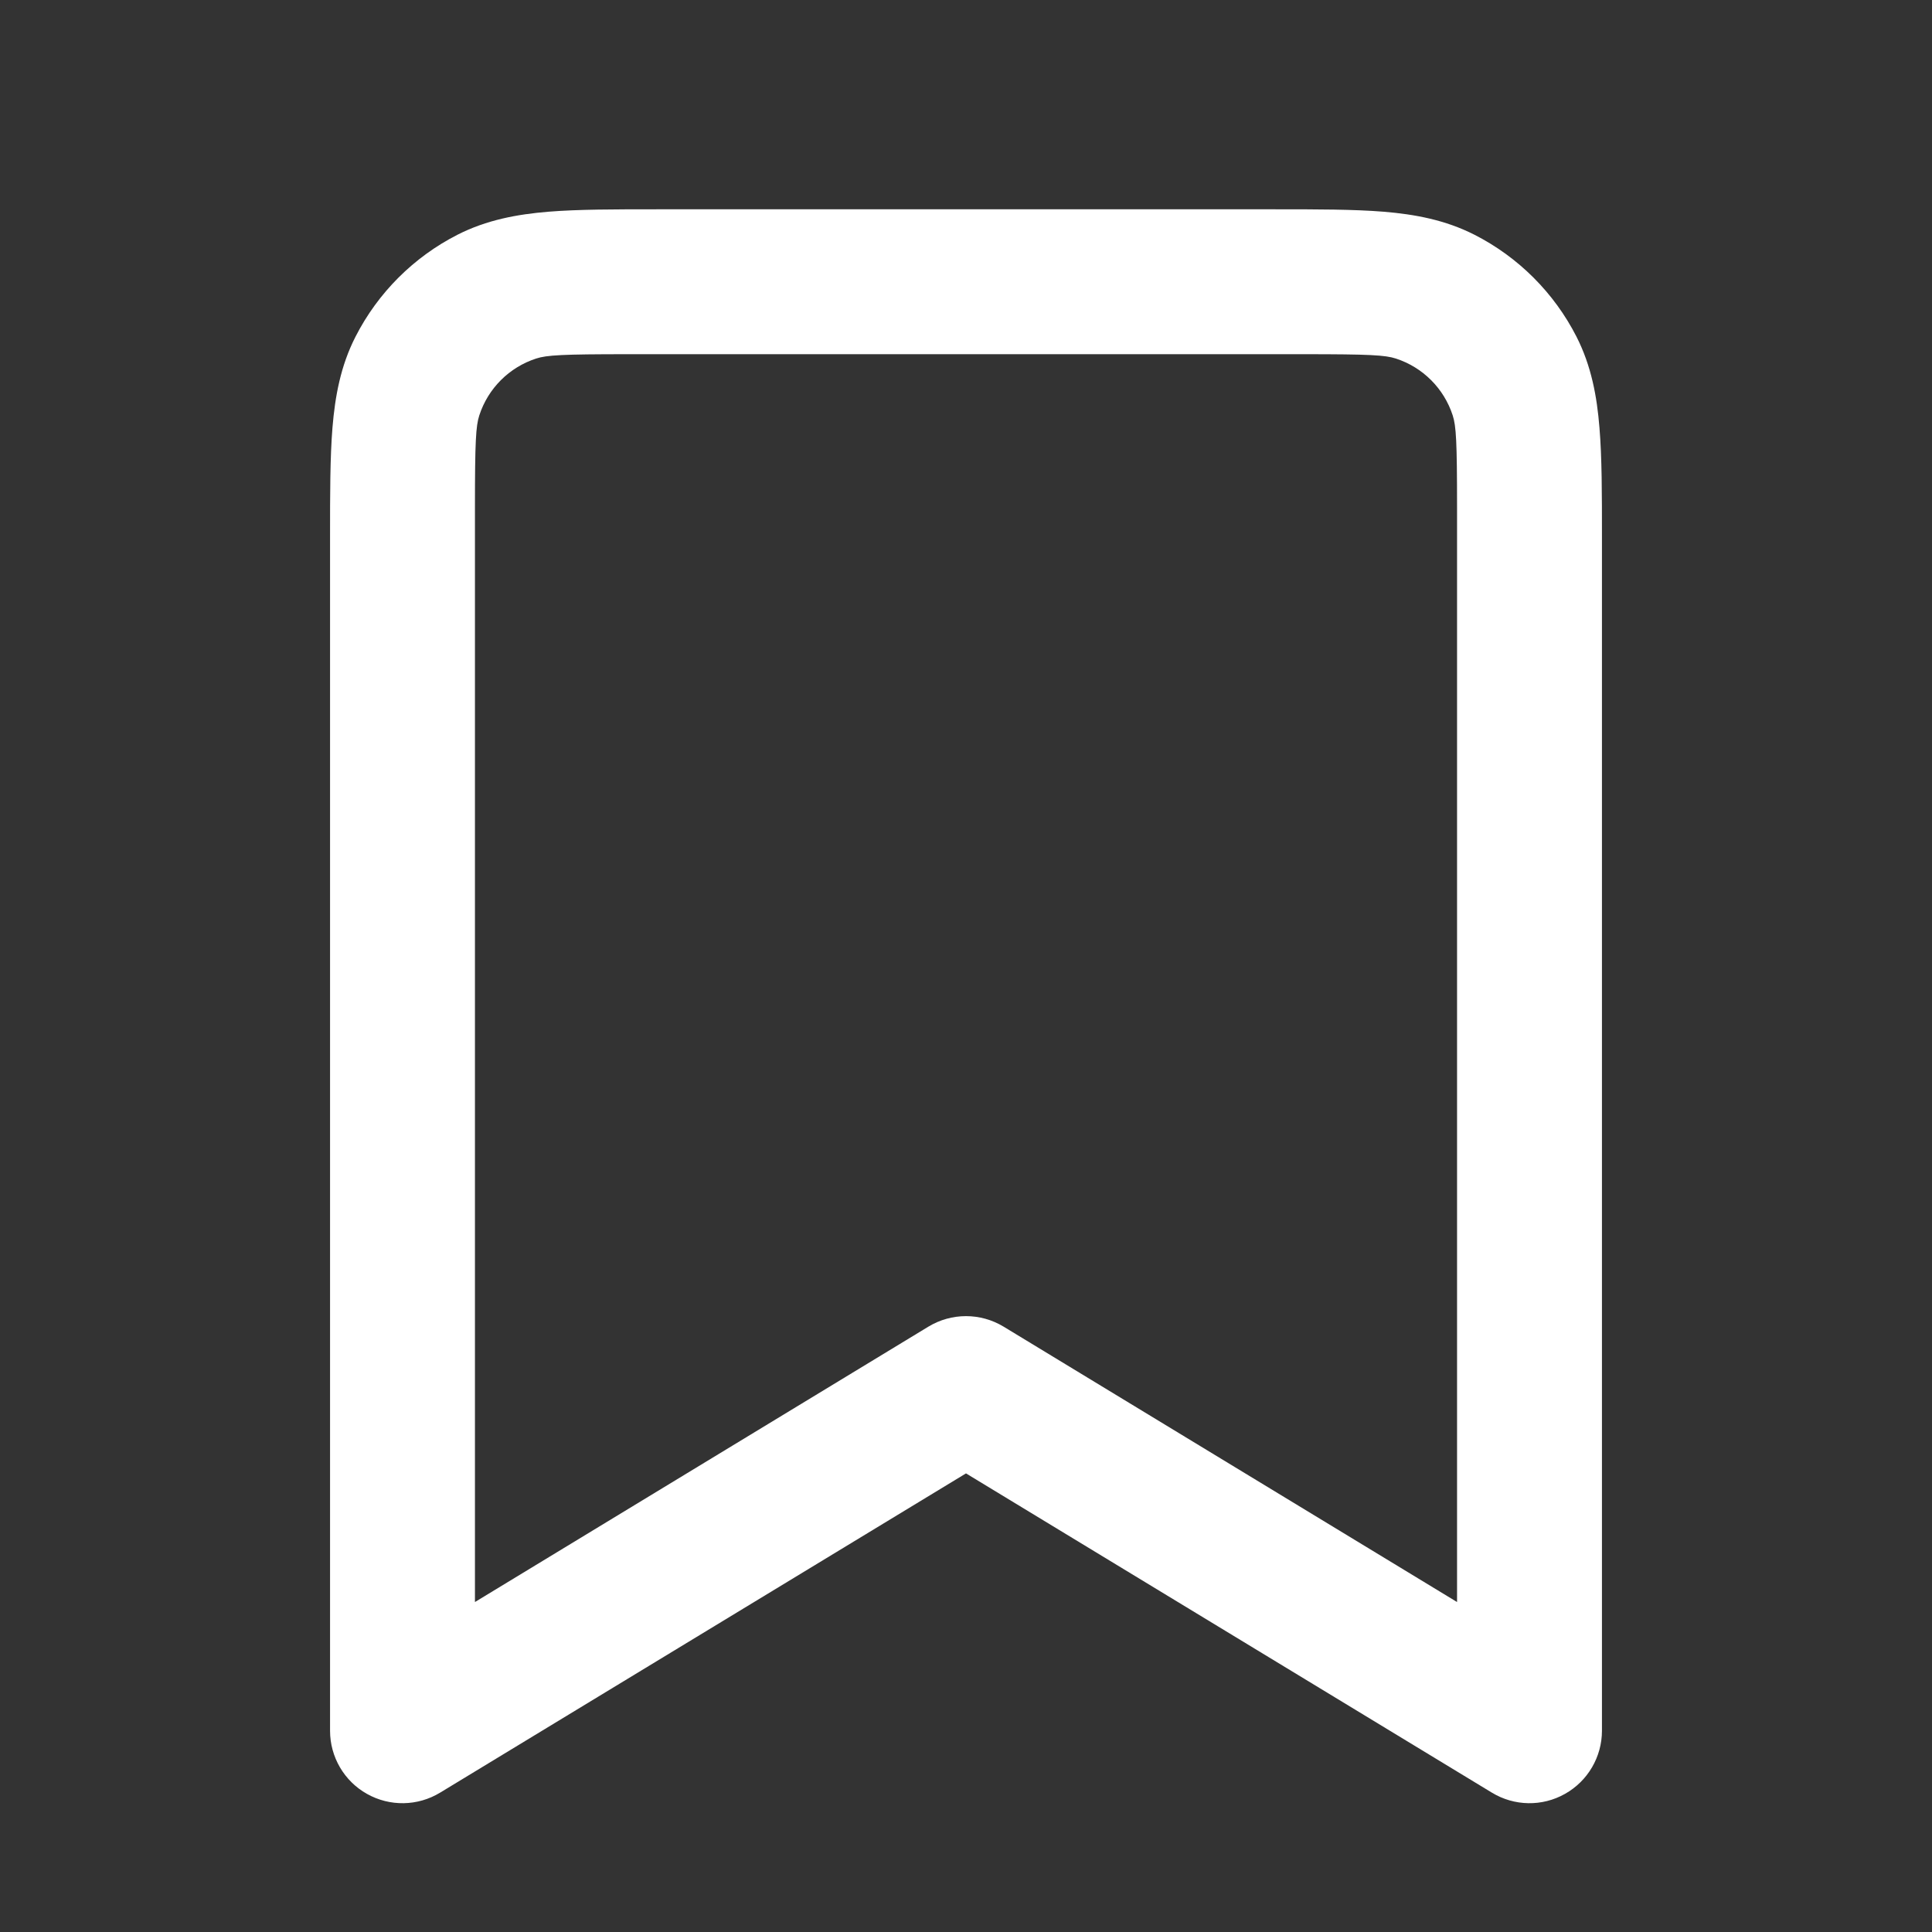 <svg viewBox="0 0 24 24" fill="none" xmlns="http://www.w3.org/2000/svg" width="1em" height="1em" class="wds-1ue5q2r"><rect x="0" y="0" width="24" height="24" fill="#333333" stroke="none"/><path fill-rule="evenodd" clip-rule="evenodd" d="M8.164 2.6H15.835C16.365 2.6 16.816 2.6 17.187 2.63C17.576 2.662 17.954 2.732 18.316 2.916C18.862 3.194 19.306 3.638 19.584 4.183C19.768 4.545 19.838 4.924 19.869 5.313C19.9 5.683 19.9 6.135 19.9 6.664V21.5C19.9 21.825 19.724 22.125 19.441 22.284C19.158 22.444 18.811 22.438 18.533 22.269L12 18.303L5.467 22.269C5.189 22.438 4.842 22.444 4.558 22.284C4.275 22.125 4.1 21.825 4.1 21.5V6.664C4.1 6.135 4.1 5.683 4.13 5.313C4.162 4.924 4.231 4.545 4.416 4.183C4.694 3.638 5.138 3.194 5.683 2.916C6.045 2.732 6.424 2.662 6.813 2.63C7.183 2.6 7.635 2.6 8.164 2.6ZM7.8 4.4C6.985 4.4 6.791 4.411 6.66 4.454C6.325 4.563 6.063 4.825 5.954 5.16C5.911 5.292 5.9 5.485 5.9 6.3V19.901L11.533 16.48C11.82 16.306 12.18 16.306 12.467 16.48L18.1 19.901V6.3C18.1 5.485 18.089 5.292 18.046 5.16C17.937 4.825 17.675 4.563 17.34 4.454C17.208 4.411 17.014 4.4 16.2 4.4H7.8Z" fill="#fff"></path></svg>
